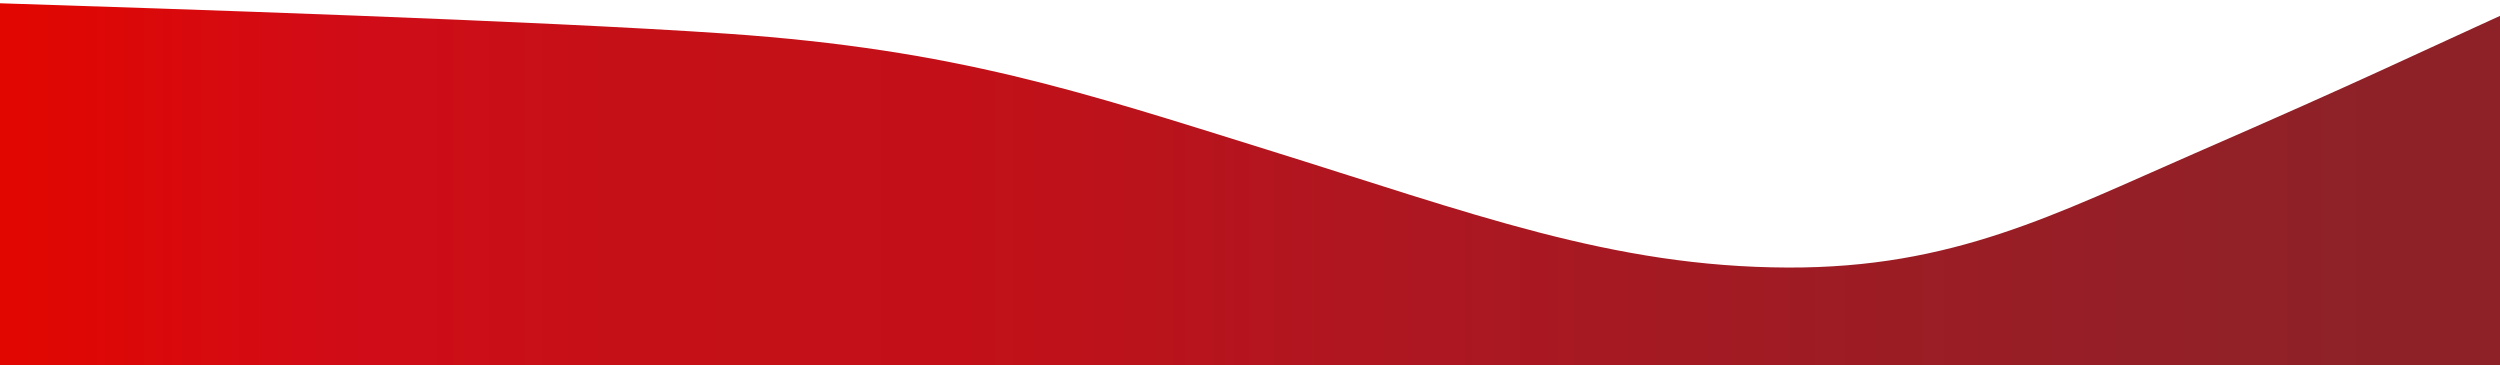<?xml version="1.0" encoding="UTF-8" standalone="no"?>
<!-- Created with Inkscape (http://www.inkscape.org/) -->

<svg
   width="100%"
   height="100%"
   viewBox="0 0 501 73.207"
   version="1.1"
   id="svg5"
   xml:space="preserve"
   inkscape:export-filename="bitmap.svg"
   inkscape:export-xdpi="96"
   inkscape:export-ydpi="96"
   xmlns:inkscape="http://www.inkscape.org/namespaces/inkscape"
   xmlns:sodipodi="http://sodipodi.sourceforge.net/DTD/sodipodi-0.dtd"
   xmlns:xlink="http://www.w3.org/1999/xlink"
   xmlns="http://www.w3.org/2000/svg"
   xmlns:svg="http://www.w3.org/2000/svg"><sodipodi:namedview
     id="namedview7"
     pagecolor="#ffffff"
     bordercolor="#000000"
     borderopacity="0.25"
     inkscape:showpageshadow="2"
     inkscape:pageopacity="0.0"
     inkscape:pagecheckerboard="0"
     inkscape:deskcolor="#d1d1d1"
     inkscape:document-units="mm"
     showgrid="false" /><defs
     id="defs2"><linearGradient
       inkscape:collect="always"
       id="linearGradient8498"><stop
         style="stop-color:#e20600;stop-opacity:1;"
         offset="0"
         id="stop8494" /><stop
         style="stop-color:#d00c17;stop-opacity:1;"
         offset="0.136"
         id="stop9228" /><stop
         style="stop-color:#c51017;stop-opacity:1;"
         offset="0.25"
         id="stop9232" /><stop
         style="stop-color:#c31018;stop-opacity:1;"
         offset="0.38"
         id="stop9238" /><stop
         style="stop-color:#b01620;stop-opacity:1;"
         offset="0.53"
         id="stop9234" /><stop
         style="stop-color:#9d1c24;stop-opacity:1;"
         offset="0.733"
         id="stop9236" /><stop
         style="stop-color:#8e2128;stop-opacity:1;"
         offset="0.936"
         id="stop9230" /></linearGradient><linearGradient
       inkscape:collect="always"
       xlink:href="#linearGradient8498"
       id="linearGradient8500"
       x1="0"
       y1="232.846"
       x2="508"
       y2="232.846"
       gradientUnits="userSpaceOnUse"
       gradientTransform="translate(0,179.943)" /></defs><g
     inkscape:label="Camada 1"
     inkscape:groupmode="layer"
     id="layer1"
     transform="translate(0,-179.943)"><path
       d="M 0,285.75 V 180.6 c 33.333,1.07 107.989,3.491 145.768,6.096 45.982,3.17 71.126,11.729 107.825,23.141 41.569,12.926 69.419,23.6 104.718,23.723 33.102,0.115 53.61,-10.728 81.415,-22.845 C 474.88,195.396 481.274,192.063 508,179.943 v 105.807 z"
       stroke="none"
       stroke-width="0"
       fill="url(#gradiente)"
       fill-opacity="1"
       class="transition-all duration-300 ease-in-out delay-150 path-0"
       id="path1820"
       style="fill:url(#linearGradient8500);fill-opacity:1"
       sodipodi:nodetypes="ccssssccc" /></g></svg>
